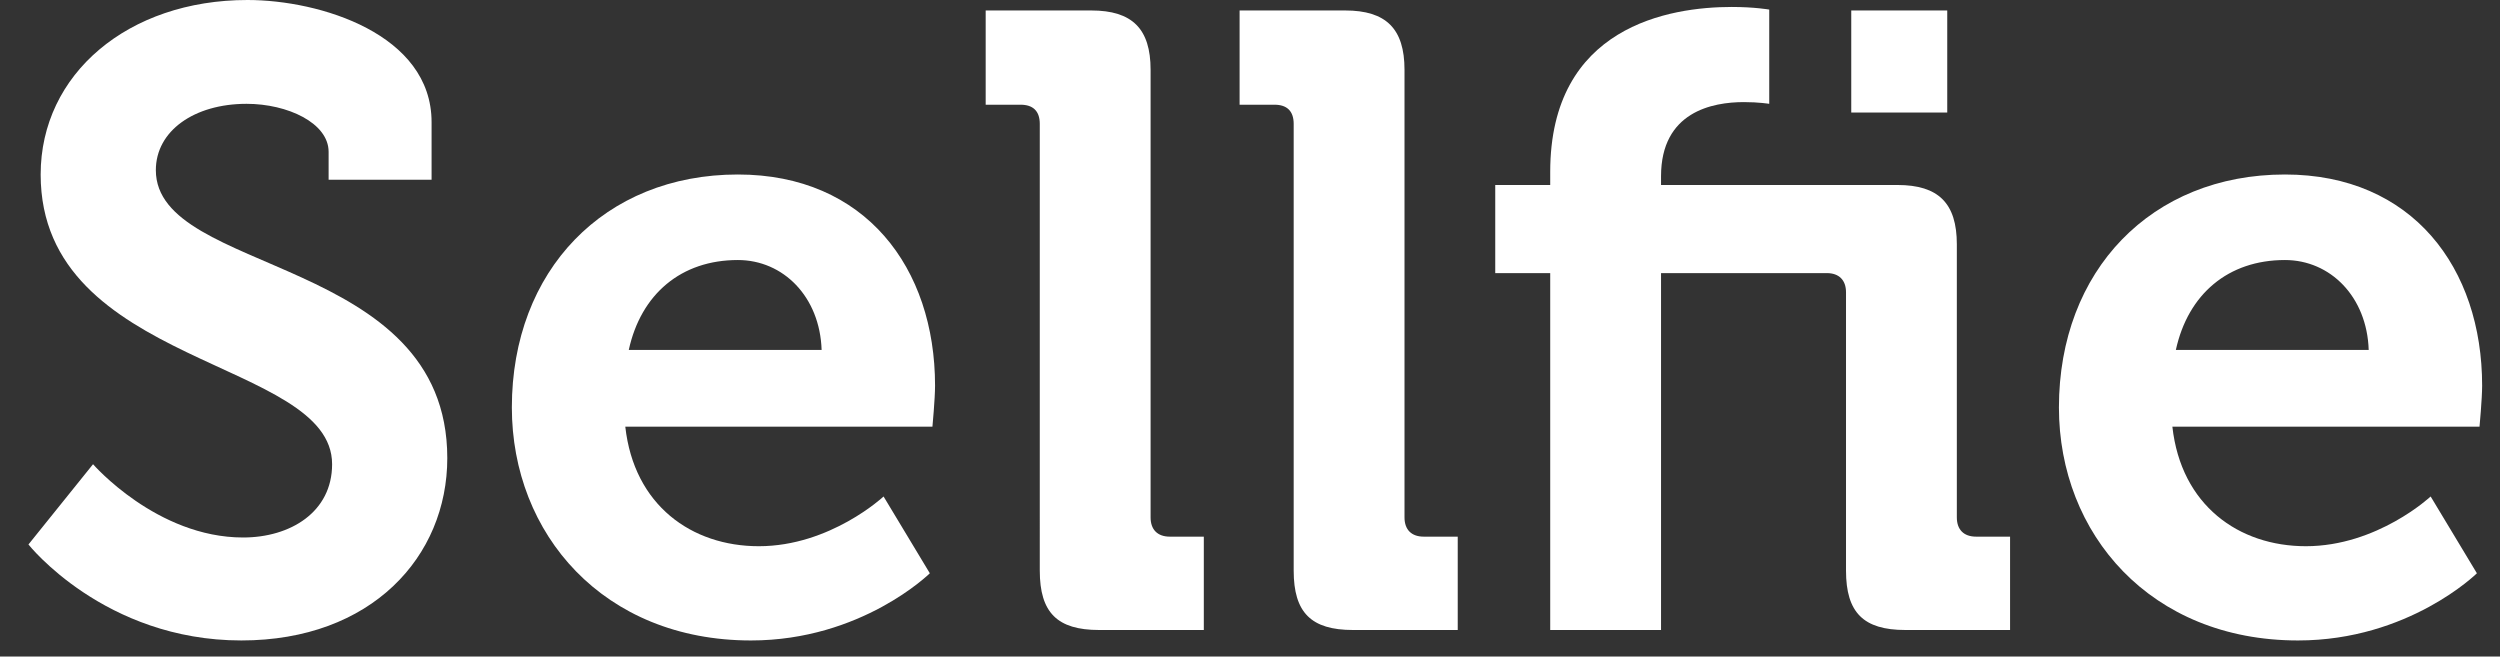 <?xml version="1.0" encoding="utf-8"?>
<!-- Generator: Adobe Illustrator 15.1.0, SVG Export Plug-In . SVG Version: 6.00 Build 0)  -->
<!DOCTYPE svg PUBLIC "-//W3C//DTD SVG 1.1//EN" "http://www.w3.org/Graphics/SVG/1.1/DTD/svg11.dtd">
<svg version="1.1" id="Layer_1" xmlns="http://www.w3.org/2000/svg" xmlns:xlink="http://www.w3.org/1999/xlink" x="0px" y="0px"
	 width="313.5px" height="82.332px" viewBox="0 0 313.5 82.332" enable-background="new 0 0 313.5 82.332" xml:space="preserve">
<rect x="0" y="0" width="313.5" height="82.332" fill="#333333" stroke="none"/>
<g>
	<g>
		<g>
			<path fill="#FFFFFF" d="M11.666,58.212c0,0,7.987,9.19,18.82,9.19c5.908,0,11.16-3.174,11.16-9.19
				c0-13.241-36.547-12.146-36.547-36.33C5.099,9.3,16.042,0,31.033,0C40.114,0,54.12,4.268,54.12,15.318v7.223H41.208v-3.503
				c0-3.611-5.143-6.019-10.286-6.019c-6.564,0-11.379,3.392-11.379,8.317c0,13.239,36.547,10.612,36.547,36.108
				c0,12.365-9.521,22.869-25.824,22.869c-17.179,0-26.699-12.035-26.699-12.035L11.666,58.212z"/>
			<path fill="#FFFFFF" d="M92.527,21.882c15.977,0,24.729,11.709,24.729,26.48c0,1.643-0.328,5.143-0.328,5.143H78.412
				c1.094,9.85,8.315,14.99,16.742,14.99c8.973,0,15.646-6.236,15.646-6.236l5.8,9.63c0,0-8.536,8.425-22.431,8.425
				c-18.493,0-29.983-13.35-29.983-29.216C64.186,33.92,75.785,21.882,92.527,21.882z M103.032,43.878
				c-0.22-6.675-4.814-11.271-10.505-11.271c-7.112,0-12.146,4.268-13.678,11.271H103.032z"/>
			<path fill="#FFFFFF" d="M130.388,15.538c0-1.642-0.876-2.407-2.408-2.407h-4.376V1.313h13.239c5.143,0,7.441,2.297,7.441,7.44
				v56.134c0,1.532,0.875,2.408,2.406,2.408h4.268v11.707h-13.13c-5.253,0-7.44-2.188-7.44-7.44V15.538z"/>
			<path fill="#FFFFFF" d="M162.228,15.538c0-1.642-0.876-2.407-2.407-2.407h-4.376V1.313h13.238c5.144,0,7.442,2.297,7.442,7.44
				v56.134c0,1.532,0.874,2.408,2.406,2.408h4.268v11.707h-13.131c-5.252,0-7.44-2.188-7.44-7.44V15.538z"/>
			<path fill="#FFFFFF" d="M194.397,34.248h-6.893V23.197h6.893v-1.643c0-18.273,14.991-20.681,22.76-20.681
				c2.846,0,4.705,0.328,4.705,0.328V13.02c0,0-1.313-0.217-3.173-0.217c-3.939,0-10.395,1.204-10.395,9.3v1.095h29.652
				c5.143,0,7.441,2.296,7.441,7.439v34.25c0,1.532,0.876,2.408,2.407,2.408h4.268v11.707h-13.131c-5.253,0-7.441-2.188-7.441-7.44
				V36.656c0-1.532-0.876-2.408-2.407-2.408h-20.789v44.754h-13.897V34.248z M232.147,1.313h12.037v12.802h-12.037V1.313z"/>
			<path fill="#FFFFFF" d="M286.531,21.882c15.975,0,24.729,11.709,24.729,26.48c0,1.643-0.328,5.143-0.328,5.143h-38.516
				c1.094,9.85,8.314,14.99,16.742,14.99c8.971,0,15.646-6.236,15.646-6.236l5.799,9.63c0,0-8.535,8.425-22.432,8.425
				c-18.492,0-29.981-13.35-29.981-29.216C258.191,33.92,269.789,21.882,286.531,21.882z M297.035,43.878
				c-0.219-6.675-4.814-11.271-10.504-11.271c-7.113,0-12.146,4.268-13.678,11.271H297.035z"/>
		</g>
	</g>
</g>
</svg>
